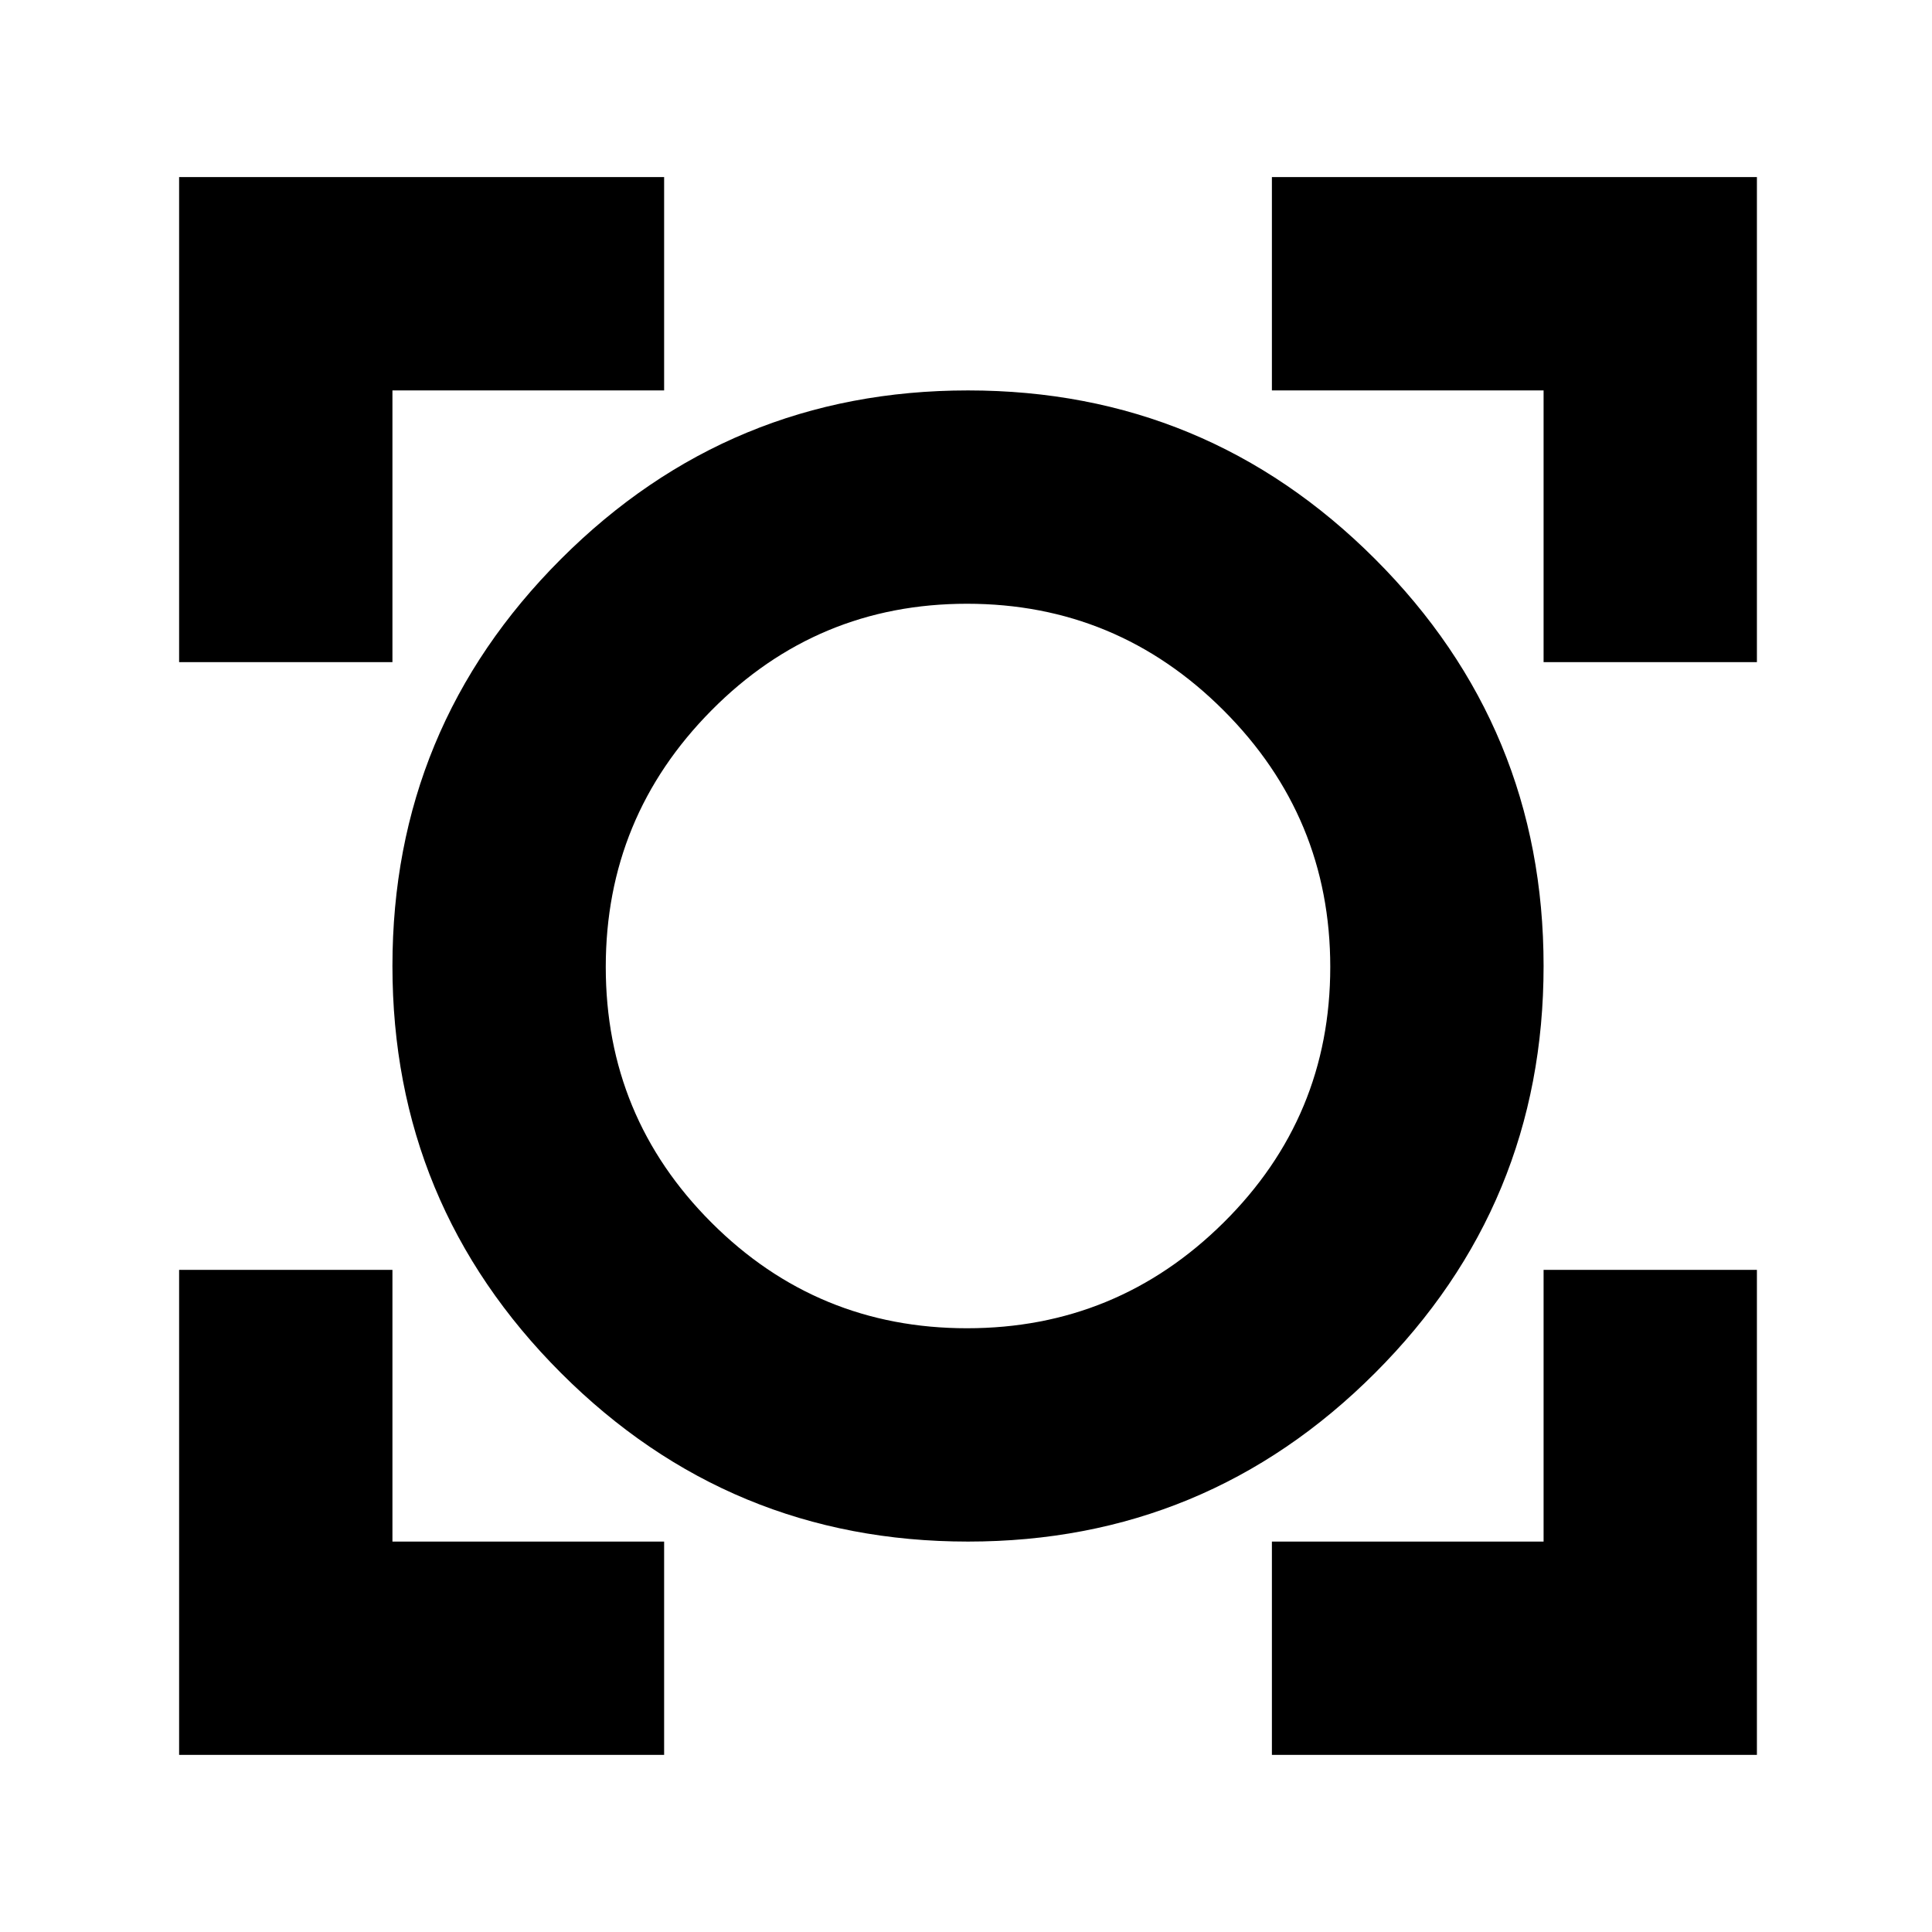 <svg xmlns="http://www.w3.org/2000/svg" height="24" viewBox="0 -960 960 960" width="24"><path d="M89-88v-241h106v135h135v106H89Zm543 0v-106h135v-135h106v241H632ZM481-194q-118.49 0-202.24-83.76Q195-361.51 195-480q0-118.49 83.76-202.24Q362.51-766 481-766q118.49 0 202.24 83.76Q767-598.49 767-480q0 118.49-83.76 202.24Q599.49-194 481-194Zm-.49-106Q555-300 608-352.51q53-52.5 53-127Q661-554 608-607t-127.49-53q-74.5 0-127 53Q301-554 301-479.51q0 74.5 52.51 127 52.5 52.51 127 52.51ZM89-631v-241h241v106H195v135H89Zm678 0v-135H632v-106h241v241H767ZM481-480Z"/></svg>
